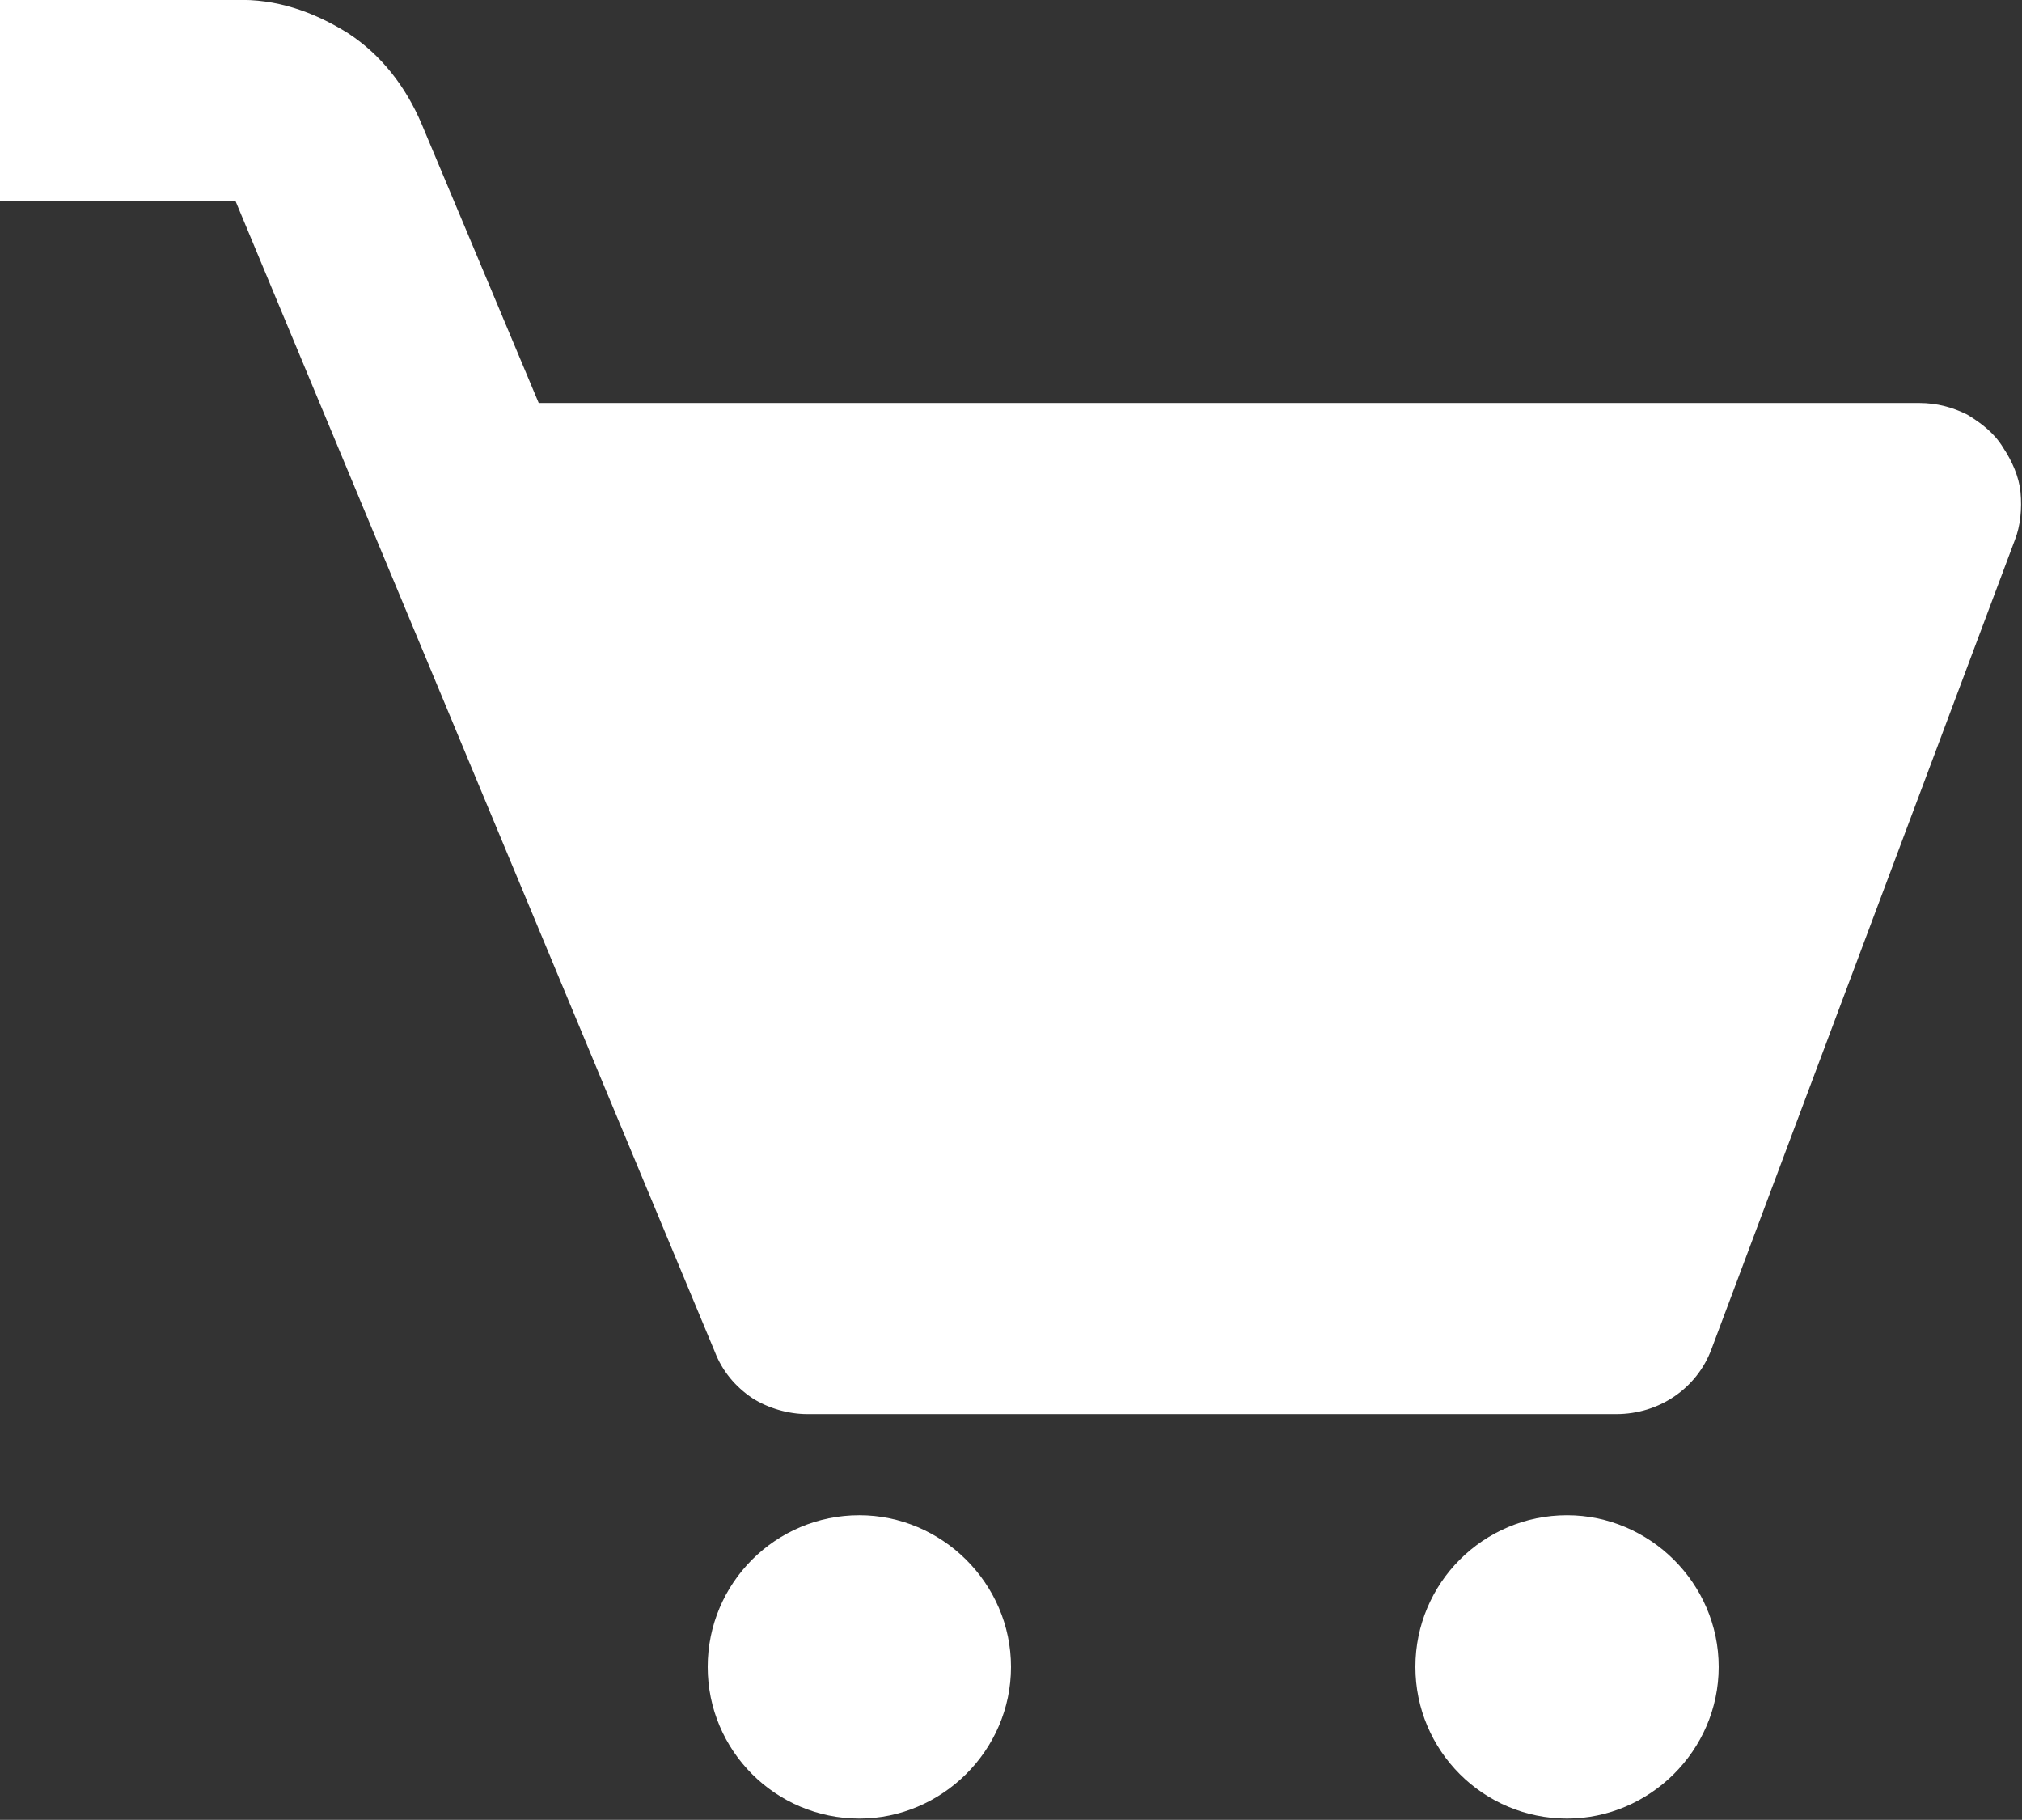 <svg width="14" height="12.599" viewBox="0 0 14 12.599" fill="none" xmlns="http://www.w3.org/2000/svg" xmlns:xlink="http://www.w3.org/1999/xlink">
	<rect x="0" y="0" width="14" height="12.599" fill="#333333" stroke="none"/>
	<desc>
			Created with Pixso.
	</desc>
	<defs/>
	<path id="Vector" d="M13.87 3.1C13.81 3 13.72 2.93 13.62 2.87C13.52 2.82 13.41 2.79 13.29 2.79L3.73 2.79L2.92 0.86C2.81 0.6 2.64 0.38 2.41 0.23C2.17 0.08 1.91 -0.01 1.63 0L0 0L0 1.39L1.63 1.39L4.95 9.36C5 9.49 5.09 9.6 5.21 9.68C5.32 9.75 5.46 9.79 5.59 9.79L11.19 9.79C11.49 9.79 11.75 9.61 11.85 9.34L13.95 3.74C13.99 3.64 14 3.52 13.99 3.41C13.98 3.3 13.93 3.19 13.87 3.1Z" fill="#FFFFFF" fill-opacity="1" fill-rule="nonzero"/>
	<path id="Vector" d="M7 11.54C7 12.12 6.52 12.59 5.95 12.59C5.37 12.59 4.9 12.12 4.9 11.54C4.9 10.96 5.37 10.49 5.95 10.49C6.52 10.49 7 10.96 7 11.54Z" fill="#FFFFFF" fill-opacity="1" fill-rule="evenodd"/>
	<path id="Vector" d="M11.9 11.54C11.9 12.12 11.42 12.59 10.85 12.59C10.27 12.59 9.8 12.12 9.8 11.54C9.8 10.96 10.27 10.49 10.85 10.49C11.42 10.49 11.9 10.96 11.9 11.54Z" fill="#FFFFFF" fill-opacity="1" fill-rule="evenodd"/>
</svg>
